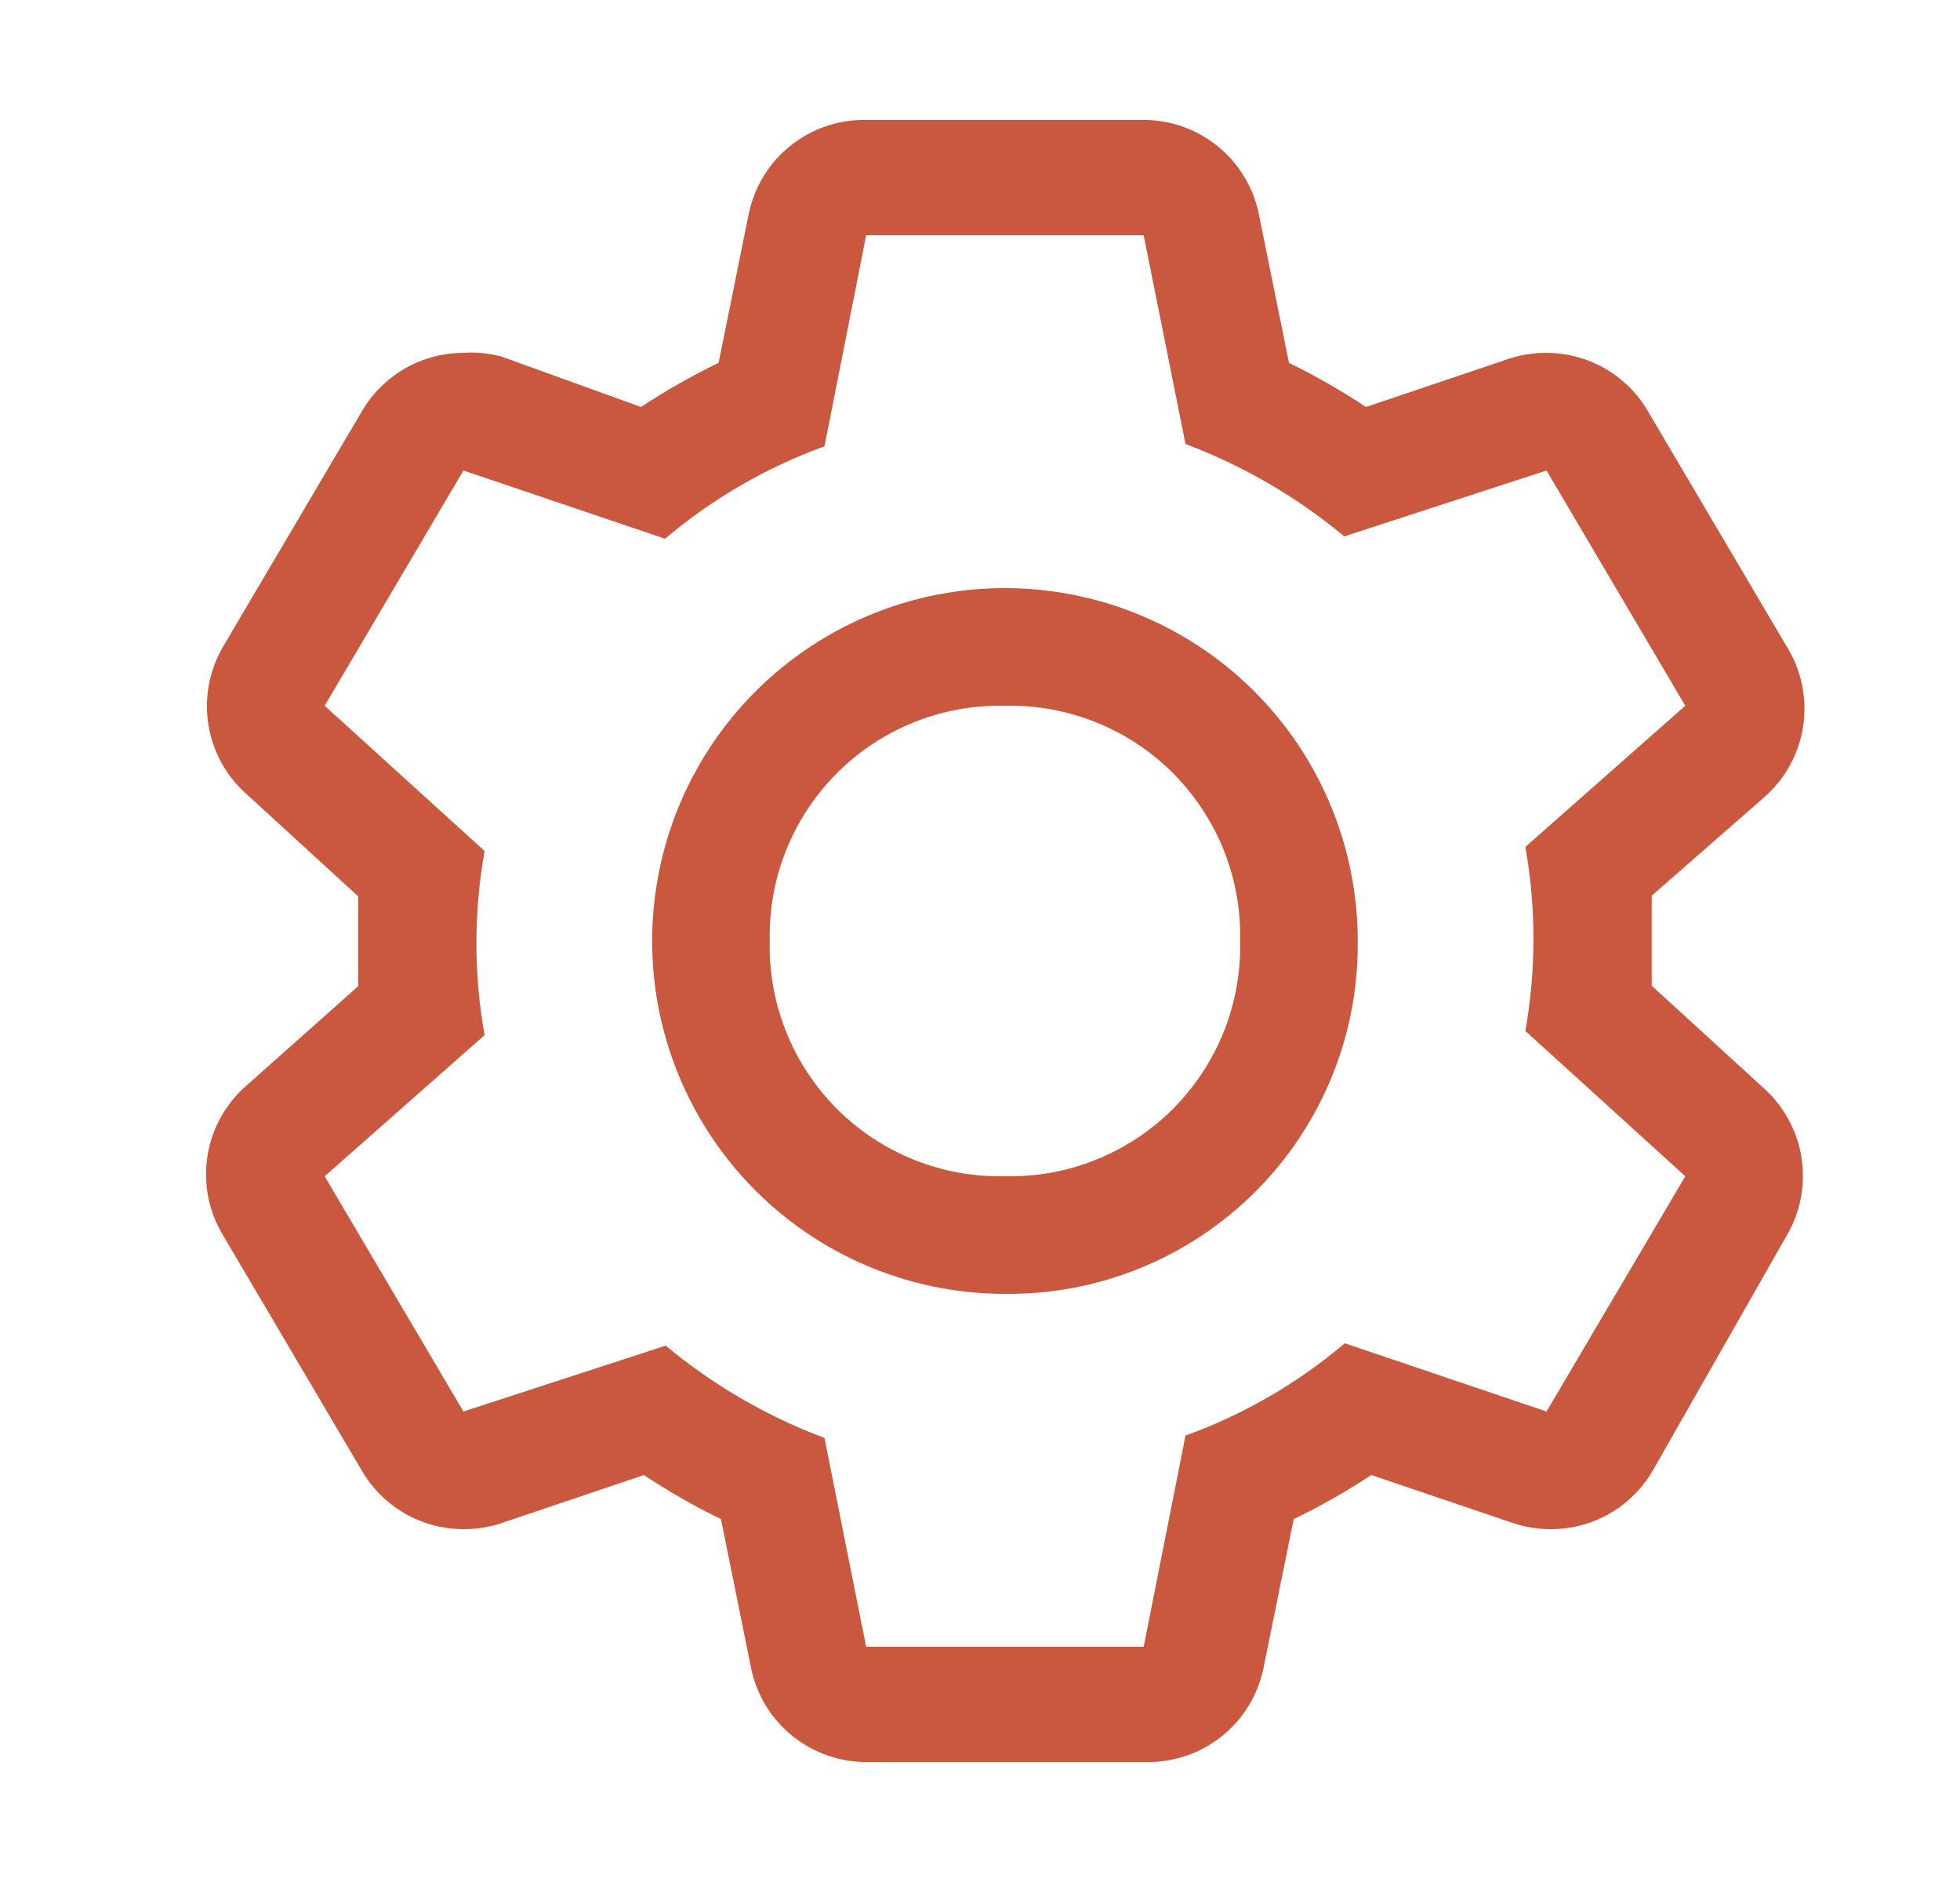 <svg width="25" height="24" viewBox="0 0 25 24" fill="none" xmlns="http://www.w3.org/2000/svg">
<path d="M21.068 12.57V12V11.422L22.508 10.162C22.773 9.928 22.948 9.608 23 9.258C23.052 8.908 22.979 8.551 22.793 8.25L21.023 5.25C20.892 5.022 20.702 4.833 20.475 4.701C20.247 4.57 19.989 4.5 19.726 4.5C19.562 4.499 19.4 4.524 19.246 4.575L17.423 5.19C17.108 4.981 16.78 4.793 16.441 4.627L16.058 2.737C15.989 2.392 15.802 2.082 15.527 1.861C15.253 1.64 14.91 1.523 14.558 1.53H11.048C10.696 1.523 10.353 1.64 10.079 1.861C9.804 2.082 9.617 2.392 9.548 2.737L9.166 4.627C8.824 4.793 8.493 4.981 8.176 5.19L6.391 4.545C6.234 4.504 6.072 4.489 5.911 4.5C5.648 4.5 5.389 4.57 5.161 4.701C4.934 4.833 4.745 5.022 4.613 5.25L2.843 8.25C2.668 8.551 2.603 8.903 2.659 9.246C2.715 9.59 2.889 9.903 3.151 10.132L4.568 11.43V12.577L3.151 13.837C2.882 14.068 2.703 14.387 2.647 14.737C2.59 15.088 2.66 15.446 2.843 15.75L4.613 18.75C4.745 18.978 4.934 19.167 5.161 19.299C5.389 19.43 5.648 19.5 5.911 19.5C6.074 19.501 6.236 19.476 6.391 19.425L8.213 18.81C8.528 19.019 8.856 19.207 9.196 19.372L9.578 21.262C9.647 21.608 9.834 21.918 10.109 22.139C10.383 22.359 10.726 22.477 11.078 22.47H14.618C14.97 22.477 15.313 22.359 15.587 22.139C15.862 21.918 16.049 21.608 16.118 21.262L16.501 19.372C16.843 19.207 17.173 19.019 17.491 18.81L19.306 19.425C19.46 19.476 19.622 19.501 19.786 19.5C20.049 19.5 20.307 19.43 20.535 19.299C20.762 19.167 20.951 18.978 21.083 18.75L22.793 15.75C22.968 15.449 23.033 15.097 22.977 14.754C22.921 14.41 22.747 14.097 22.486 13.867L21.068 12.57ZM19.726 18L17.153 17.13C16.551 17.64 15.863 18.039 15.121 18.307L14.588 21H11.048L10.516 18.337C9.779 18.061 9.095 17.663 8.491 17.16L5.911 18L4.141 15L6.181 13.2C6.042 12.424 6.042 11.629 6.181 10.852L4.141 9L5.911 6L8.483 6.87C9.085 6.36 9.774 5.961 10.516 5.692L11.048 3H14.588L15.121 5.662C15.857 5.939 16.541 6.337 17.146 6.84L19.726 6L21.496 9L19.456 10.8C19.594 11.576 19.594 12.371 19.456 13.147L21.496 15L19.726 18Z" fill="#CA583E"/>
<path d="M12.818 16.5C11.928 16.5 11.058 16.236 10.318 15.742C9.578 15.247 9.001 14.544 8.661 13.722C8.32 12.9 8.231 11.995 8.405 11.122C8.578 10.249 9.007 9.447 9.636 8.818C10.265 8.189 11.067 7.76 11.94 7.586C12.813 7.413 13.718 7.502 14.54 7.843C15.363 8.183 16.065 8.76 16.56 9.5C17.054 10.24 17.318 11.11 17.318 12C17.324 12.593 17.212 13.181 16.988 13.729C16.764 14.278 16.433 14.776 16.014 15.195C15.594 15.614 15.096 15.946 14.547 16.17C13.999 16.394 13.411 16.506 12.818 16.5V16.5ZM12.818 9C12.422 8.991 12.027 9.062 11.659 9.21C11.291 9.357 10.957 9.578 10.676 9.858C10.396 10.139 10.175 10.473 10.028 10.841C9.88 11.209 9.809 11.604 9.818 12C9.809 12.396 9.88 12.791 10.028 13.159C10.175 13.527 10.396 13.861 10.676 14.142C10.957 14.422 11.291 14.643 11.659 14.79C12.027 14.938 12.422 15.009 12.818 15C13.215 15.009 13.609 14.938 13.977 14.79C14.345 14.643 14.68 14.422 14.96 14.142C15.24 13.861 15.461 13.527 15.609 13.159C15.756 12.791 15.827 12.396 15.818 12C15.827 11.604 15.756 11.209 15.609 10.841C15.461 10.473 15.24 10.139 14.96 9.858C14.68 9.578 14.345 9.357 13.977 9.21C13.609 9.062 13.215 8.991 12.818 9Z" fill="#CA583E"/>
</svg>
